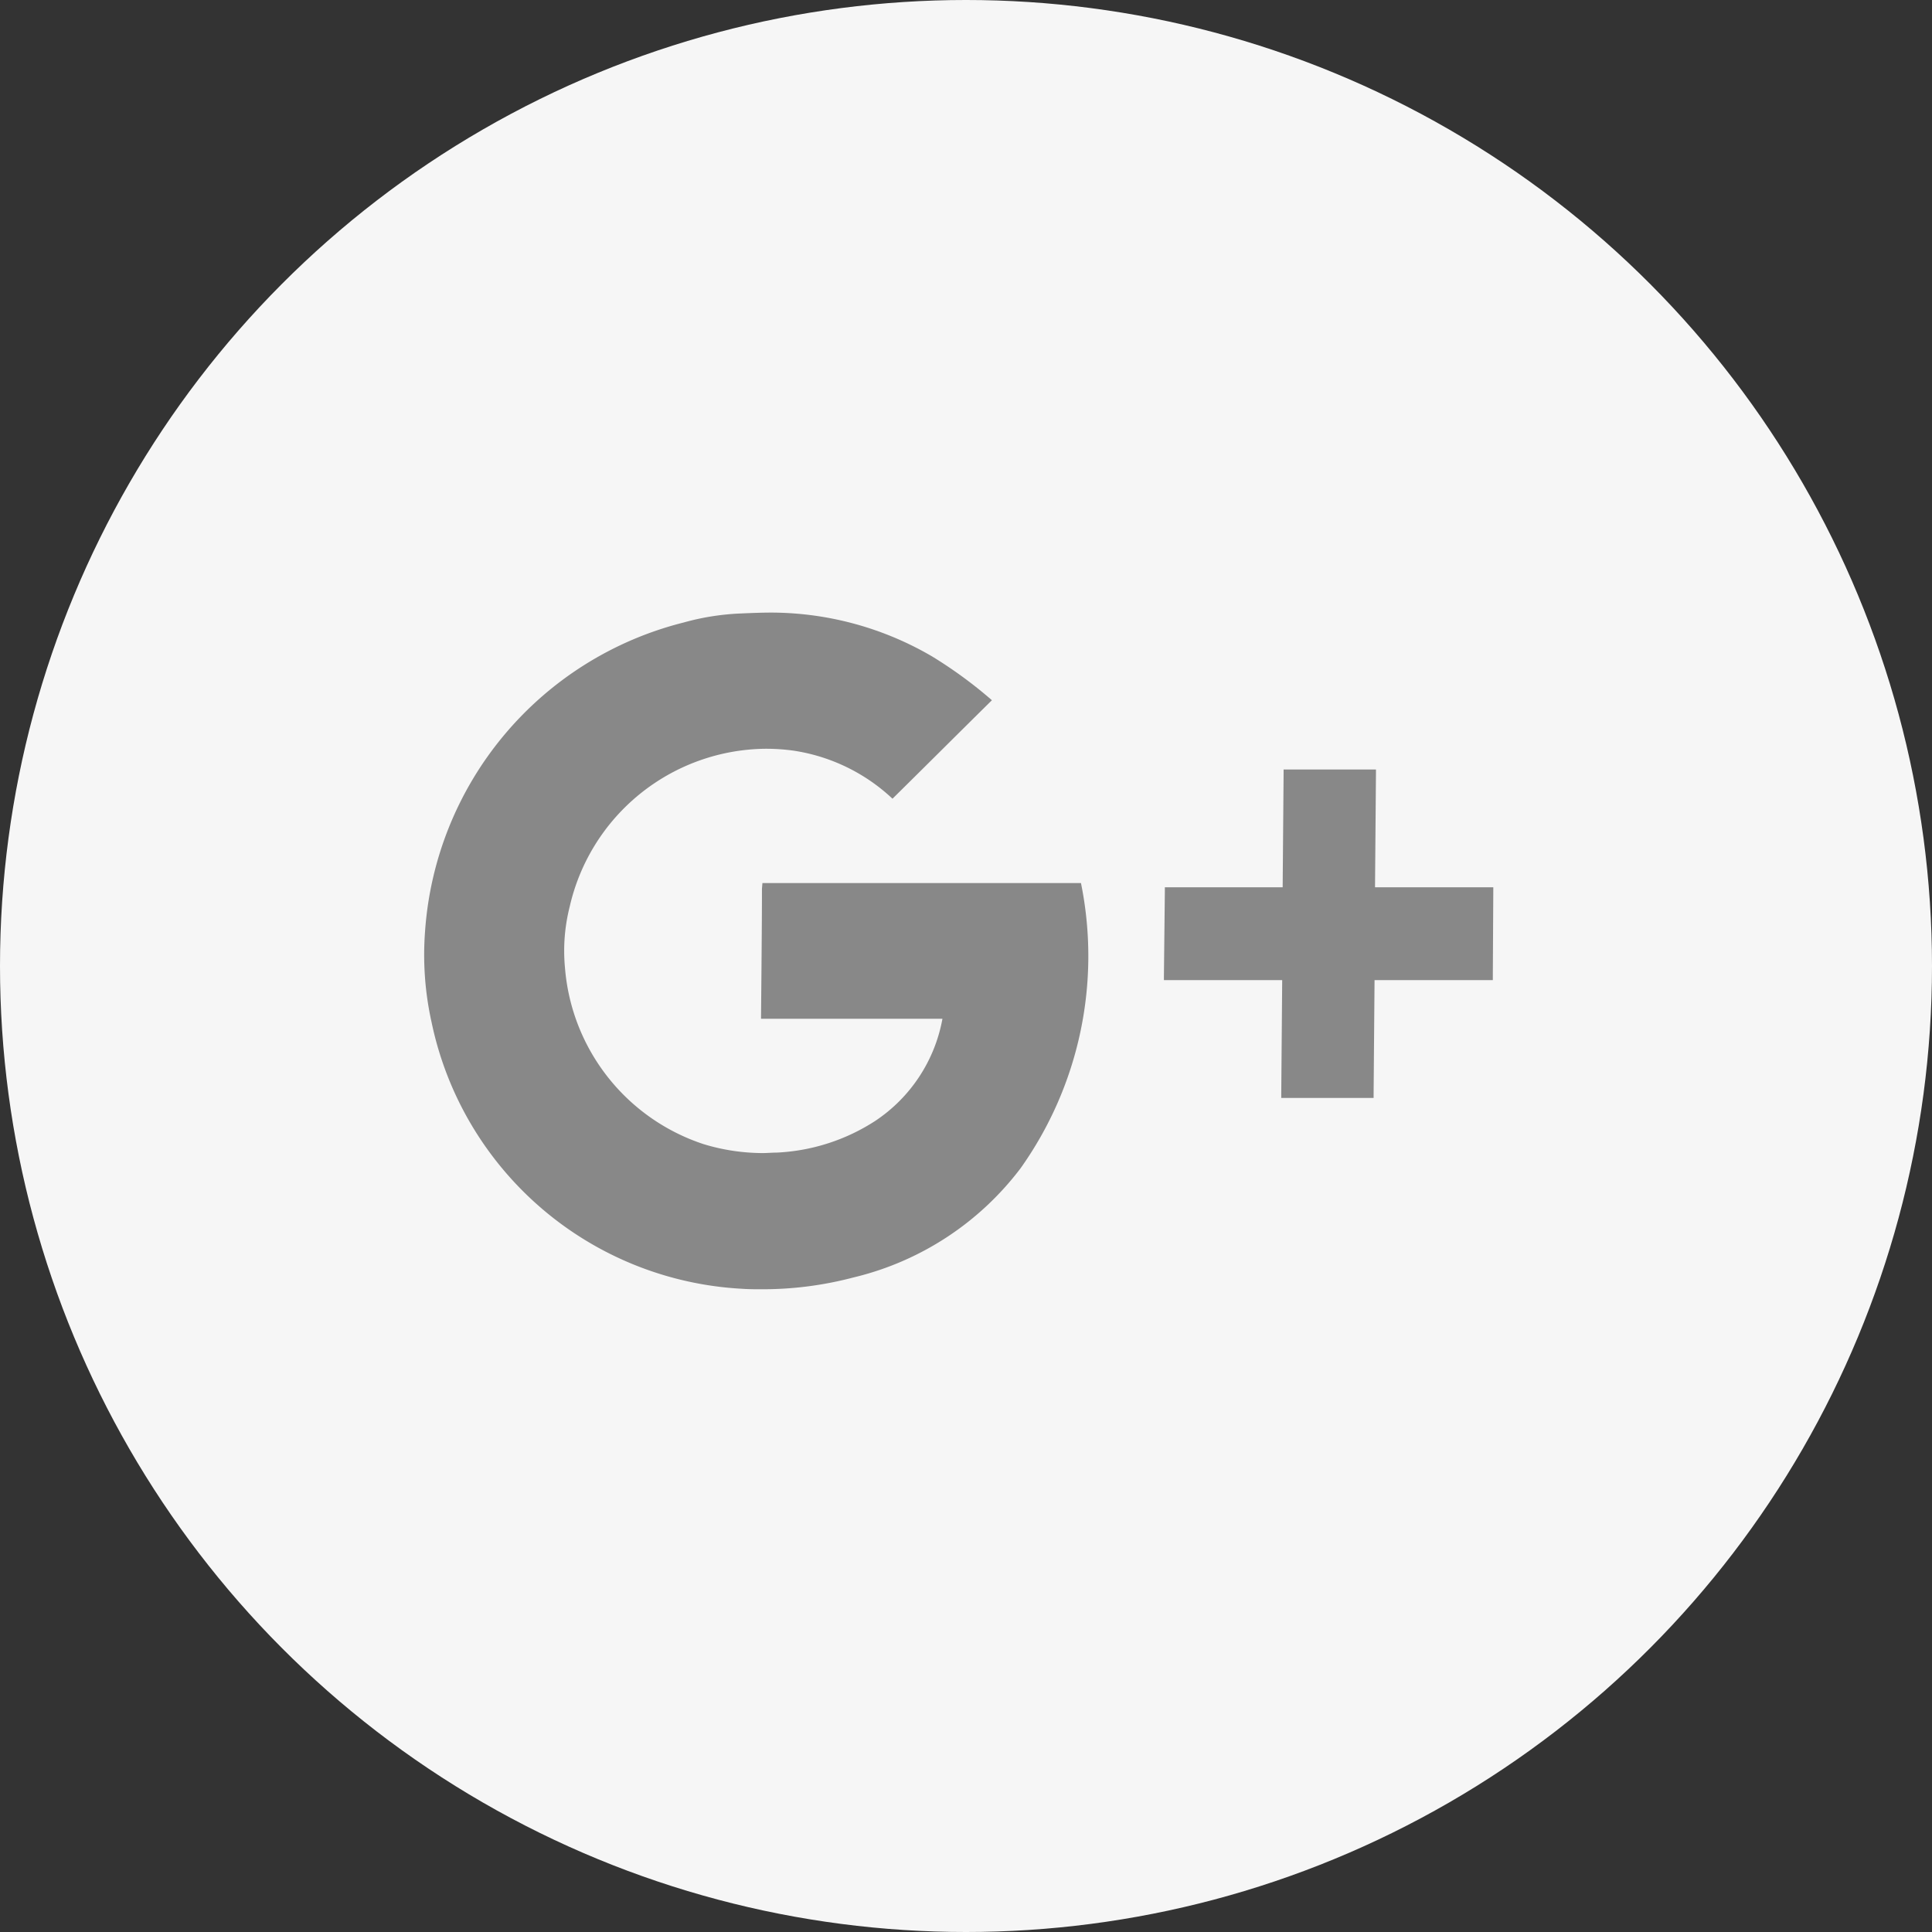 <svg id="Группа_6" data-name="Группа 6" xmlns="http://www.w3.org/2000/svg" width="41" height="41" viewBox="0 0 41 41">
  <rect x="0" y="0" width="41" height="41" fill="#333333" stroke="none"/>
<defs>
    <style>
      .cls-1 {
        fill: #f6f6f6;
      }

      .cls-2 {
        fill: #888;
        fill-rule: evenodd;
      }
    </style>
  </defs>
  <circle class="cls-1" cx="20.5" cy="20.5" r="20.5"/>
  <path id="Union_6" data-name="Union 6" class="cls-2" d="M1052.75,1960.35a7.121,7.121,0,0,1-6.59-5.65,6.6,6.6,0,0,1-.14-1.93,7.277,7.277,0,0,1,5.49-6.56,5.282,5.282,0,0,1,1.18-.19c0.23-.01.46-0.02,0.69-0.02a6.786,6.786,0,0,1,3.4.93,9.386,9.386,0,0,1,1.27.93c-0.72.71-1.41,1.4-2.11,2.09a3.914,3.914,0,0,0-2.1-1.02,4.259,4.259,0,0,0-.61-0.04,4.307,4.307,0,0,0-4.14,3.35,3.817,3.817,0,0,0-.1,1.3,4.3,4.3,0,0,0,2.94,3.74,4.35,4.35,0,0,0,1.25.19c0.1,0,.2-0.01.3-0.01a4.2,4.2,0,0,0,2.09-.67,3.314,3.314,0,0,0,1.43-2.17h-3.85c0-.09.02-1.89,0.02-2.76l0.01-.12h6.76a7.773,7.773,0,0,1-1.28,6.05,6.273,6.273,0,0,1-3.55,2.32,7.539,7.539,0,0,1-1.94.25C1053.03,1960.36,1052.89,1960.36,1052.75,1960.35Zm13.33-4.05h-1.89v-0.07l0.02-2.43h-2.51v-0.08l0.02-1.82v-0.07h2.5l0.02-2.43v-0.07h1.96v0.07l-0.02,2.43h2.51v0.07l-0.01,1.82v0.08h-2.51l-0.02,2.43v0.07h-0.07Z" transform="translate(-1037 -1933)"/>
</svg>
